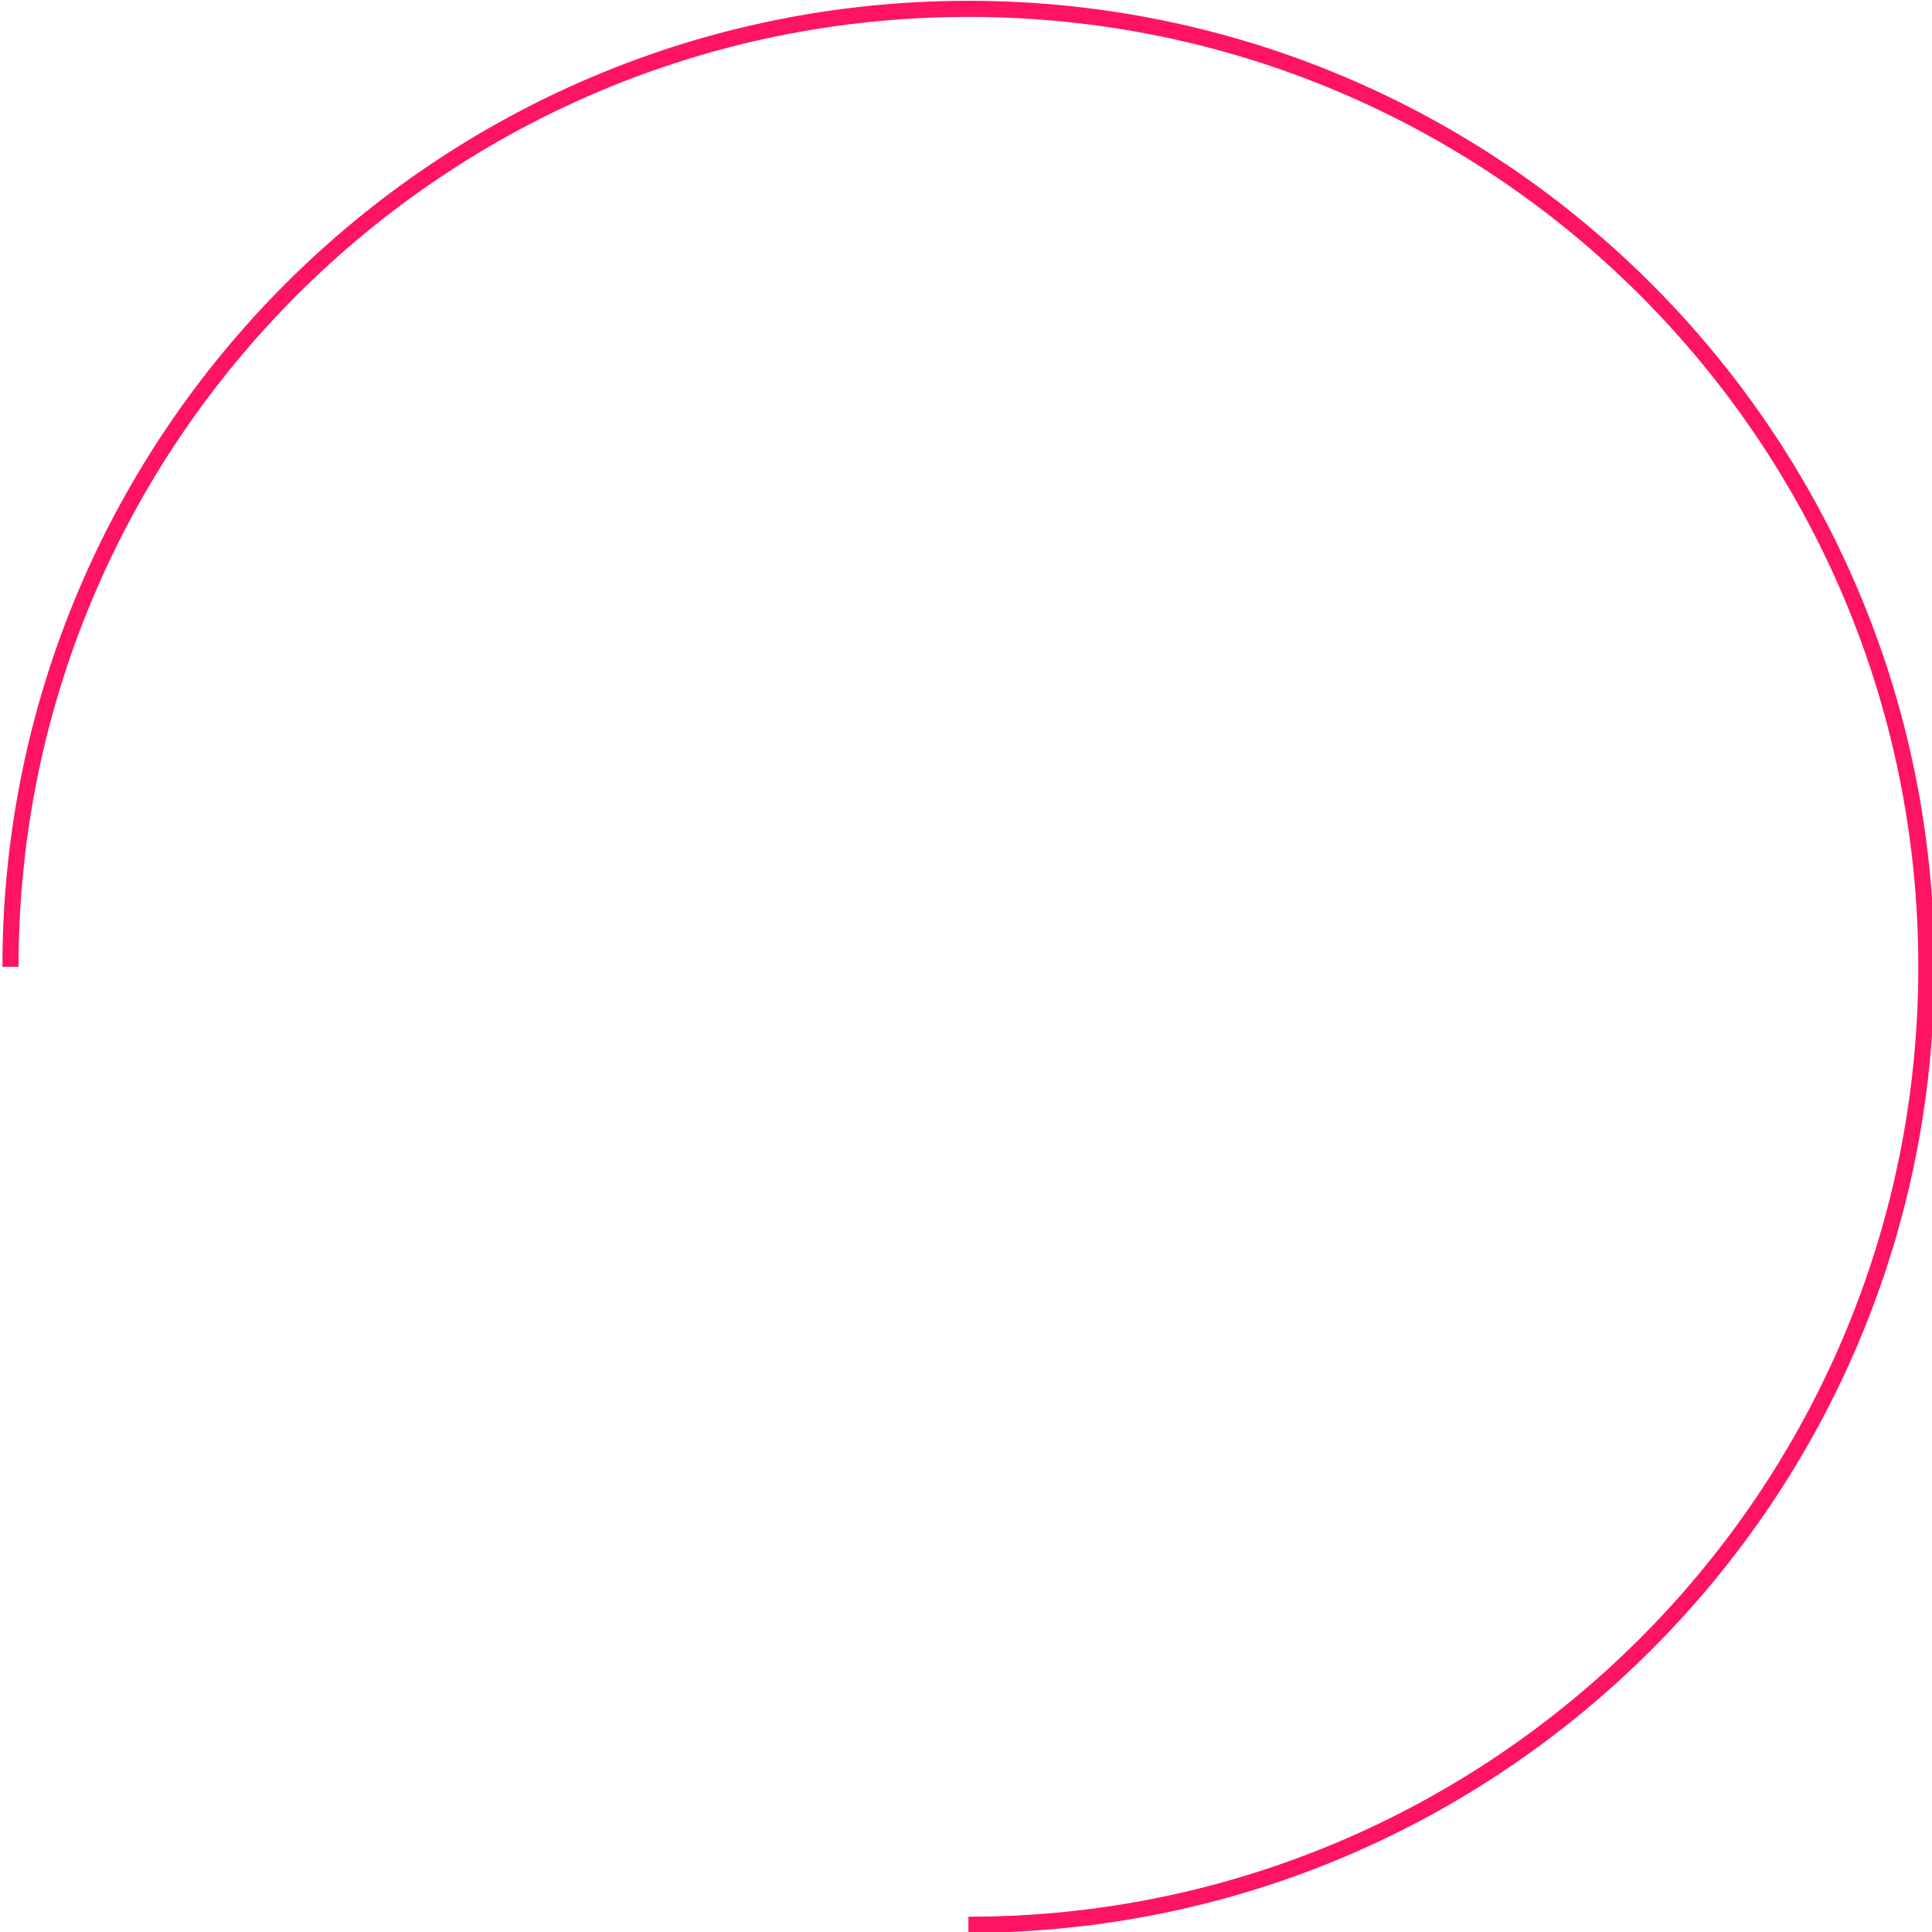 <?xml version="1.0" encoding="utf-8"?>
<!-- Generator: Adobe Illustrator 21.0.0, SVG Export Plug-In . SVG Version: 6.00 Build 0)  -->
<svg version="1.1" id="图层_1" xmlns="http://www.w3.org/2000/svg" xmlns:xlink="http://www.w3.org/1999/xlink" x="0px" y="0px"
	 viewBox="0 0 240 240" style="enable-background:new 0 0 240 240;" xml:space="preserve">
<style type="text/css">
	.st0{fill:none;stroke:#FF1461;stroke-width:2;stroke-miterlimit:10;}
</style>
<path class="st0" d="M1.3,120.1c0-65.7,53.3-119,119-119s119,53.3,119,119s-53.3,119-119,119"/>
</svg>
